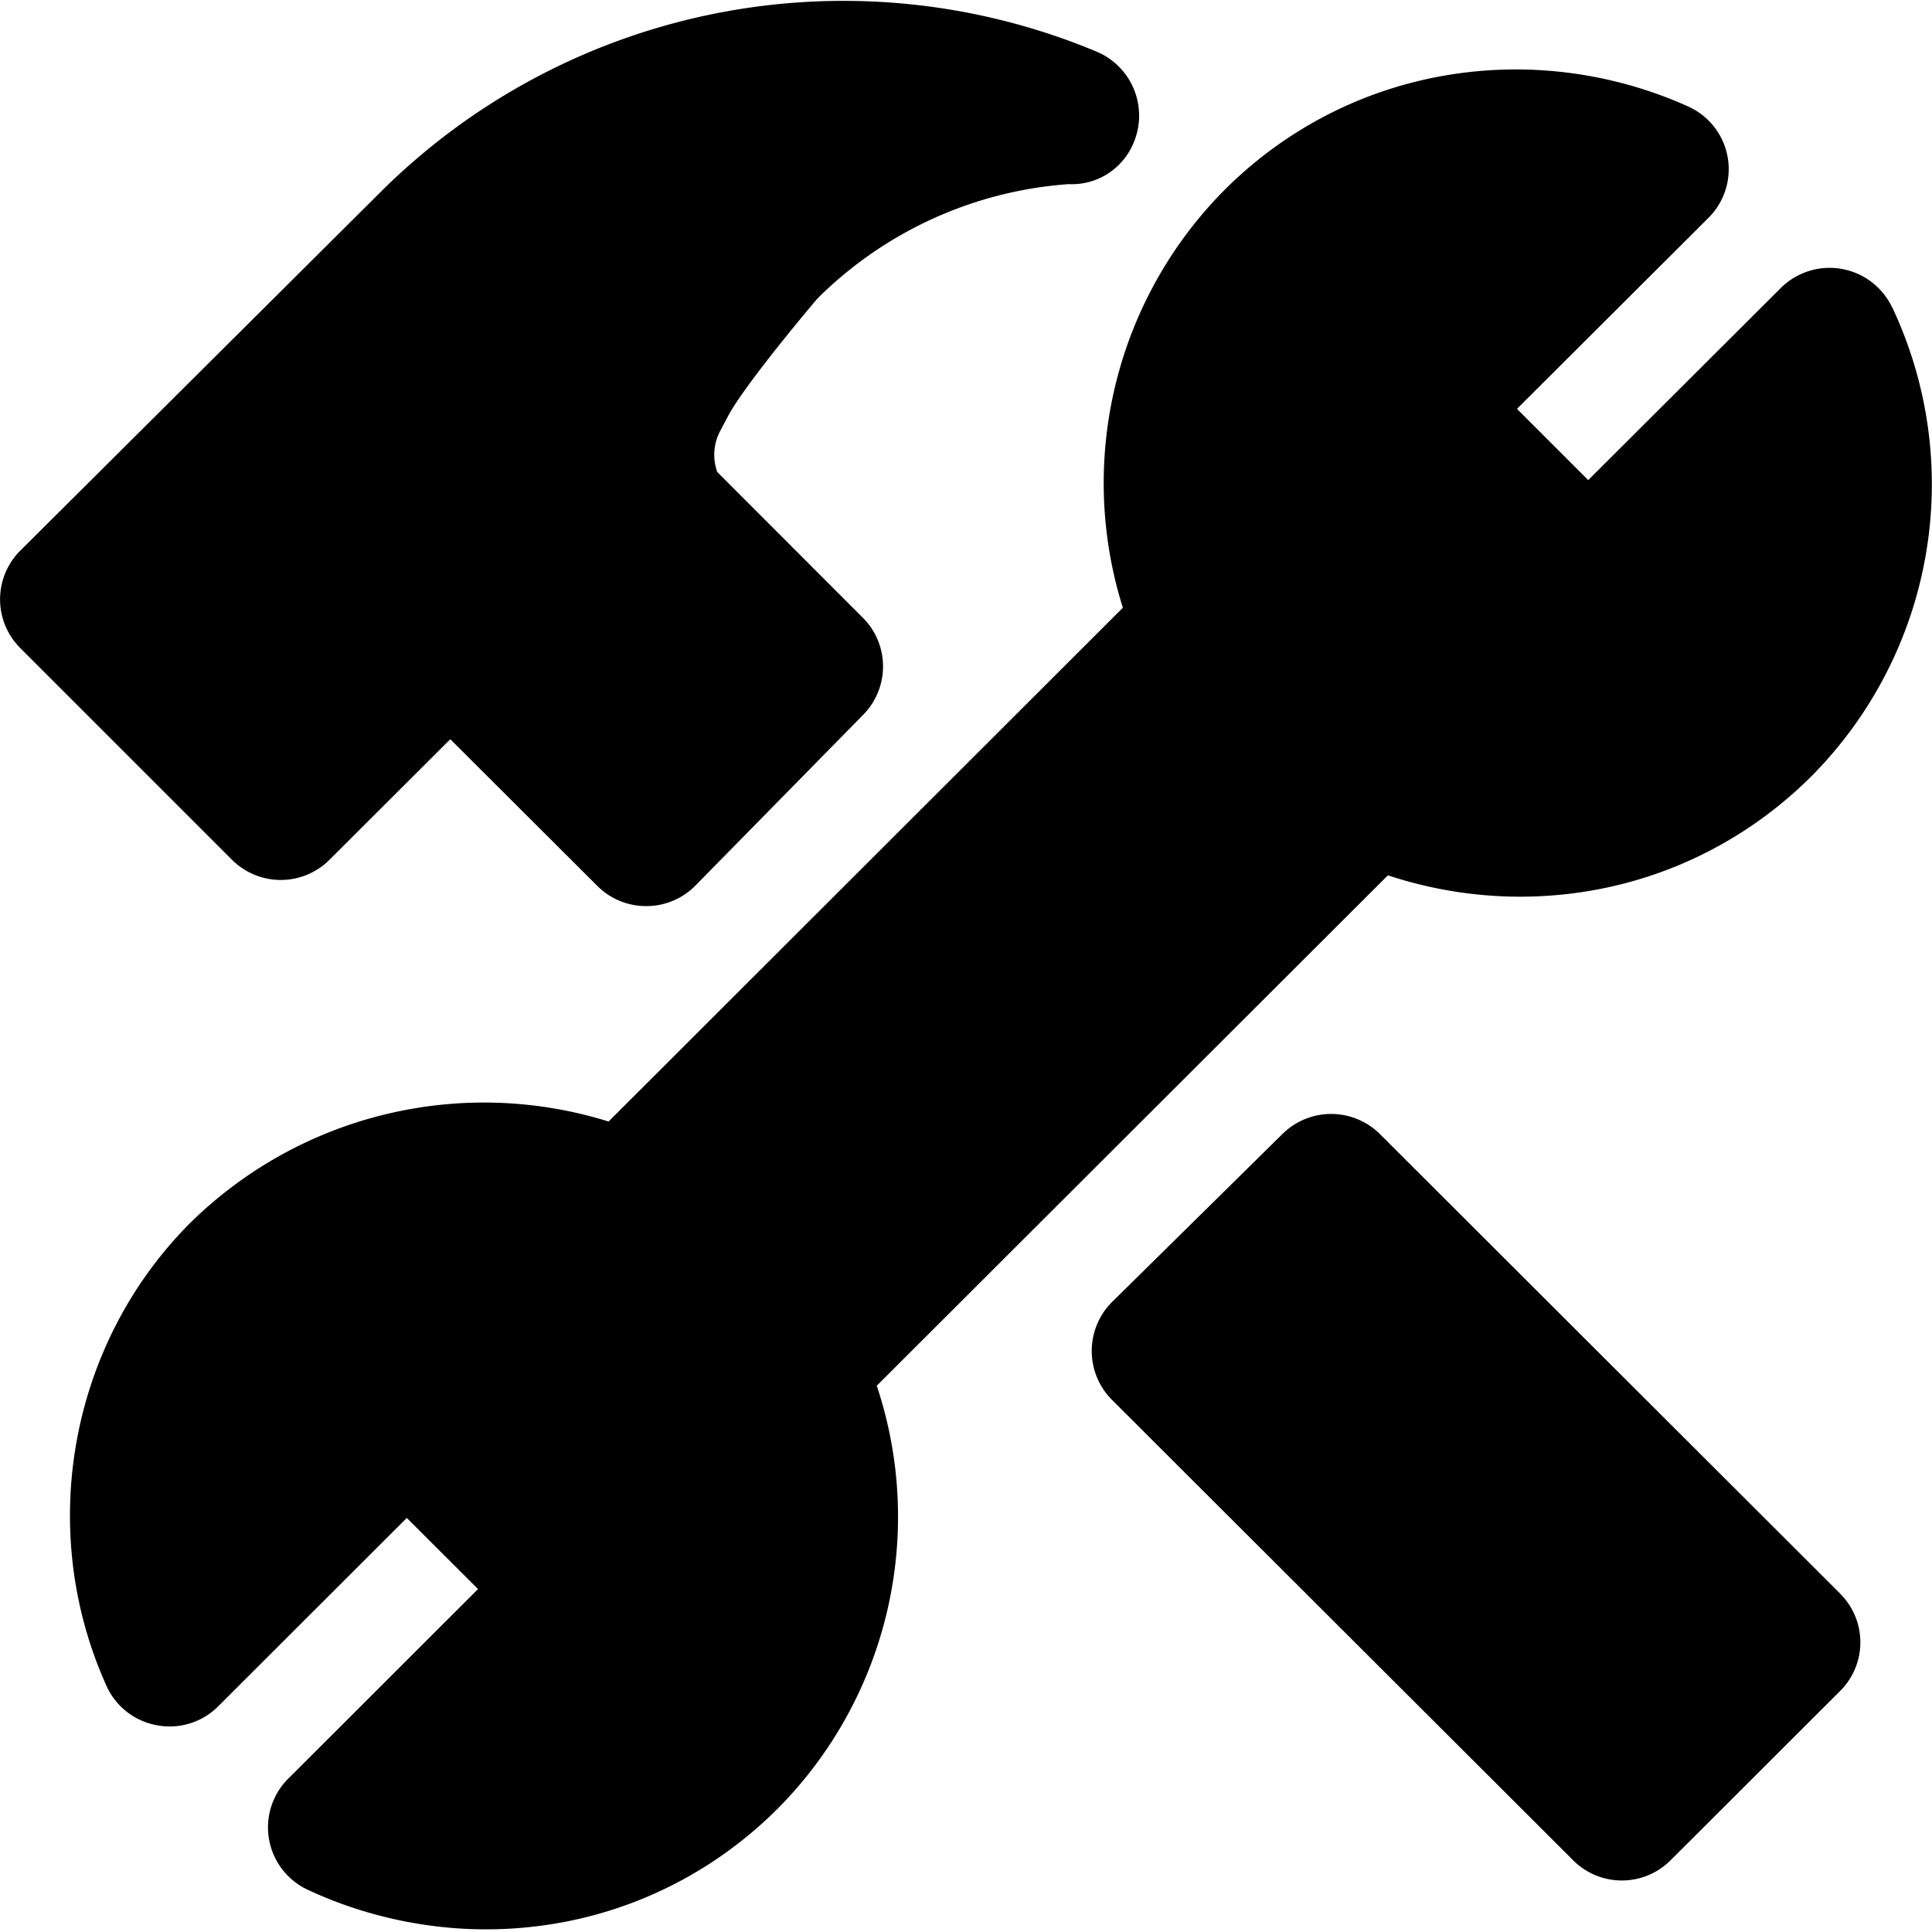<?xml version="1.0" standalone="no"?><!DOCTYPE svg PUBLIC "-//W3C//DTD SVG 1.1//EN" "http://www.w3.org/Graphics/SVG/1.1/DTD/svg11.dtd"><svg t="1586352153229" class="icon" viewBox="0 0 1024 1024" version="1.1" xmlns="http://www.w3.org/2000/svg" p-id="14461" xmlns:xlink="http://www.w3.org/1999/xlink" width="200" height="200"><defs><style type="text/css"></style></defs><path d="M975.36 844.672l-243.968-243.584a36.672 36.672 0 0 0-51.52-0.192L589.44 690.048a36.672 36.672 0 0 0-0.128 51.84l244.48 244.096a36.48 36.48 0 0 0 51.648 0l89.856-89.728a36.352 36.352 0 0 0 0-51.584zM581.888 27.648a347.776 347.776 0 0 0-380.928 74.88L10.752 291.84a36.48 36.48 0 0 0 0 51.648L122.944 455.68a36.544 36.544 0 0 0 51.712 0l64-63.872 77.952 77.76a36.544 36.544 0 0 0 25.856 10.688h0.192a36.48 36.48 0 0 0 25.92-10.88l88.96-90.56a36.48 36.48 0 0 0-0.192-51.392L380.16 250.176a27.072 27.072 0 0 1 1.152-20.992l5.312-10.048c9.984-17.152 38.272-51.008 46.464-60.736a209.728 209.728 0 0 1 133.312-60.8 35.392 35.392 0 0 0 34.496-22.08 36.8 36.8 0 0 0-19.008-47.872z" fill="#000000" p-id="14462"></path><path d="M1002.816 162.816a36.672 36.672 0 0 0-58.88-10.24l-102.144 101.888-37.76-37.76 101.504-101.248a36.416 36.416 0 0 0-10.88-59.072 223.232 223.232 0 0 0-90.944-19.584c-58.56 0-113.536 22.72-154.816 64a220.416 220.416 0 0 0-53.76 221.312L322.56 594.432a221.888 221.888 0 0 0-221.632 53.632c-64 64-81.92 162.56-44.48 245.504a36.416 36.416 0 0 0 26.752 20.864 36.288 36.288 0 0 0 32.448-10.048l99.968-99.84 37.76 37.696-100.608 100.48a36.48 36.48 0 0 0 10.304 58.88c29.312 13.696 62.016 20.992 94.4 20.992 58.496 0 113.344-22.72 154.624-63.872a219.52 219.52 0 0 0 52.608-224.256l270.912-270.528a223.36 223.36 0 0 0 69.952 11.328c58.432 0 113.28-22.72 154.56-63.872a219.648 219.648 0 0 0 42.752-248.576z" fill="#000000" p-id="14463"></path></svg>